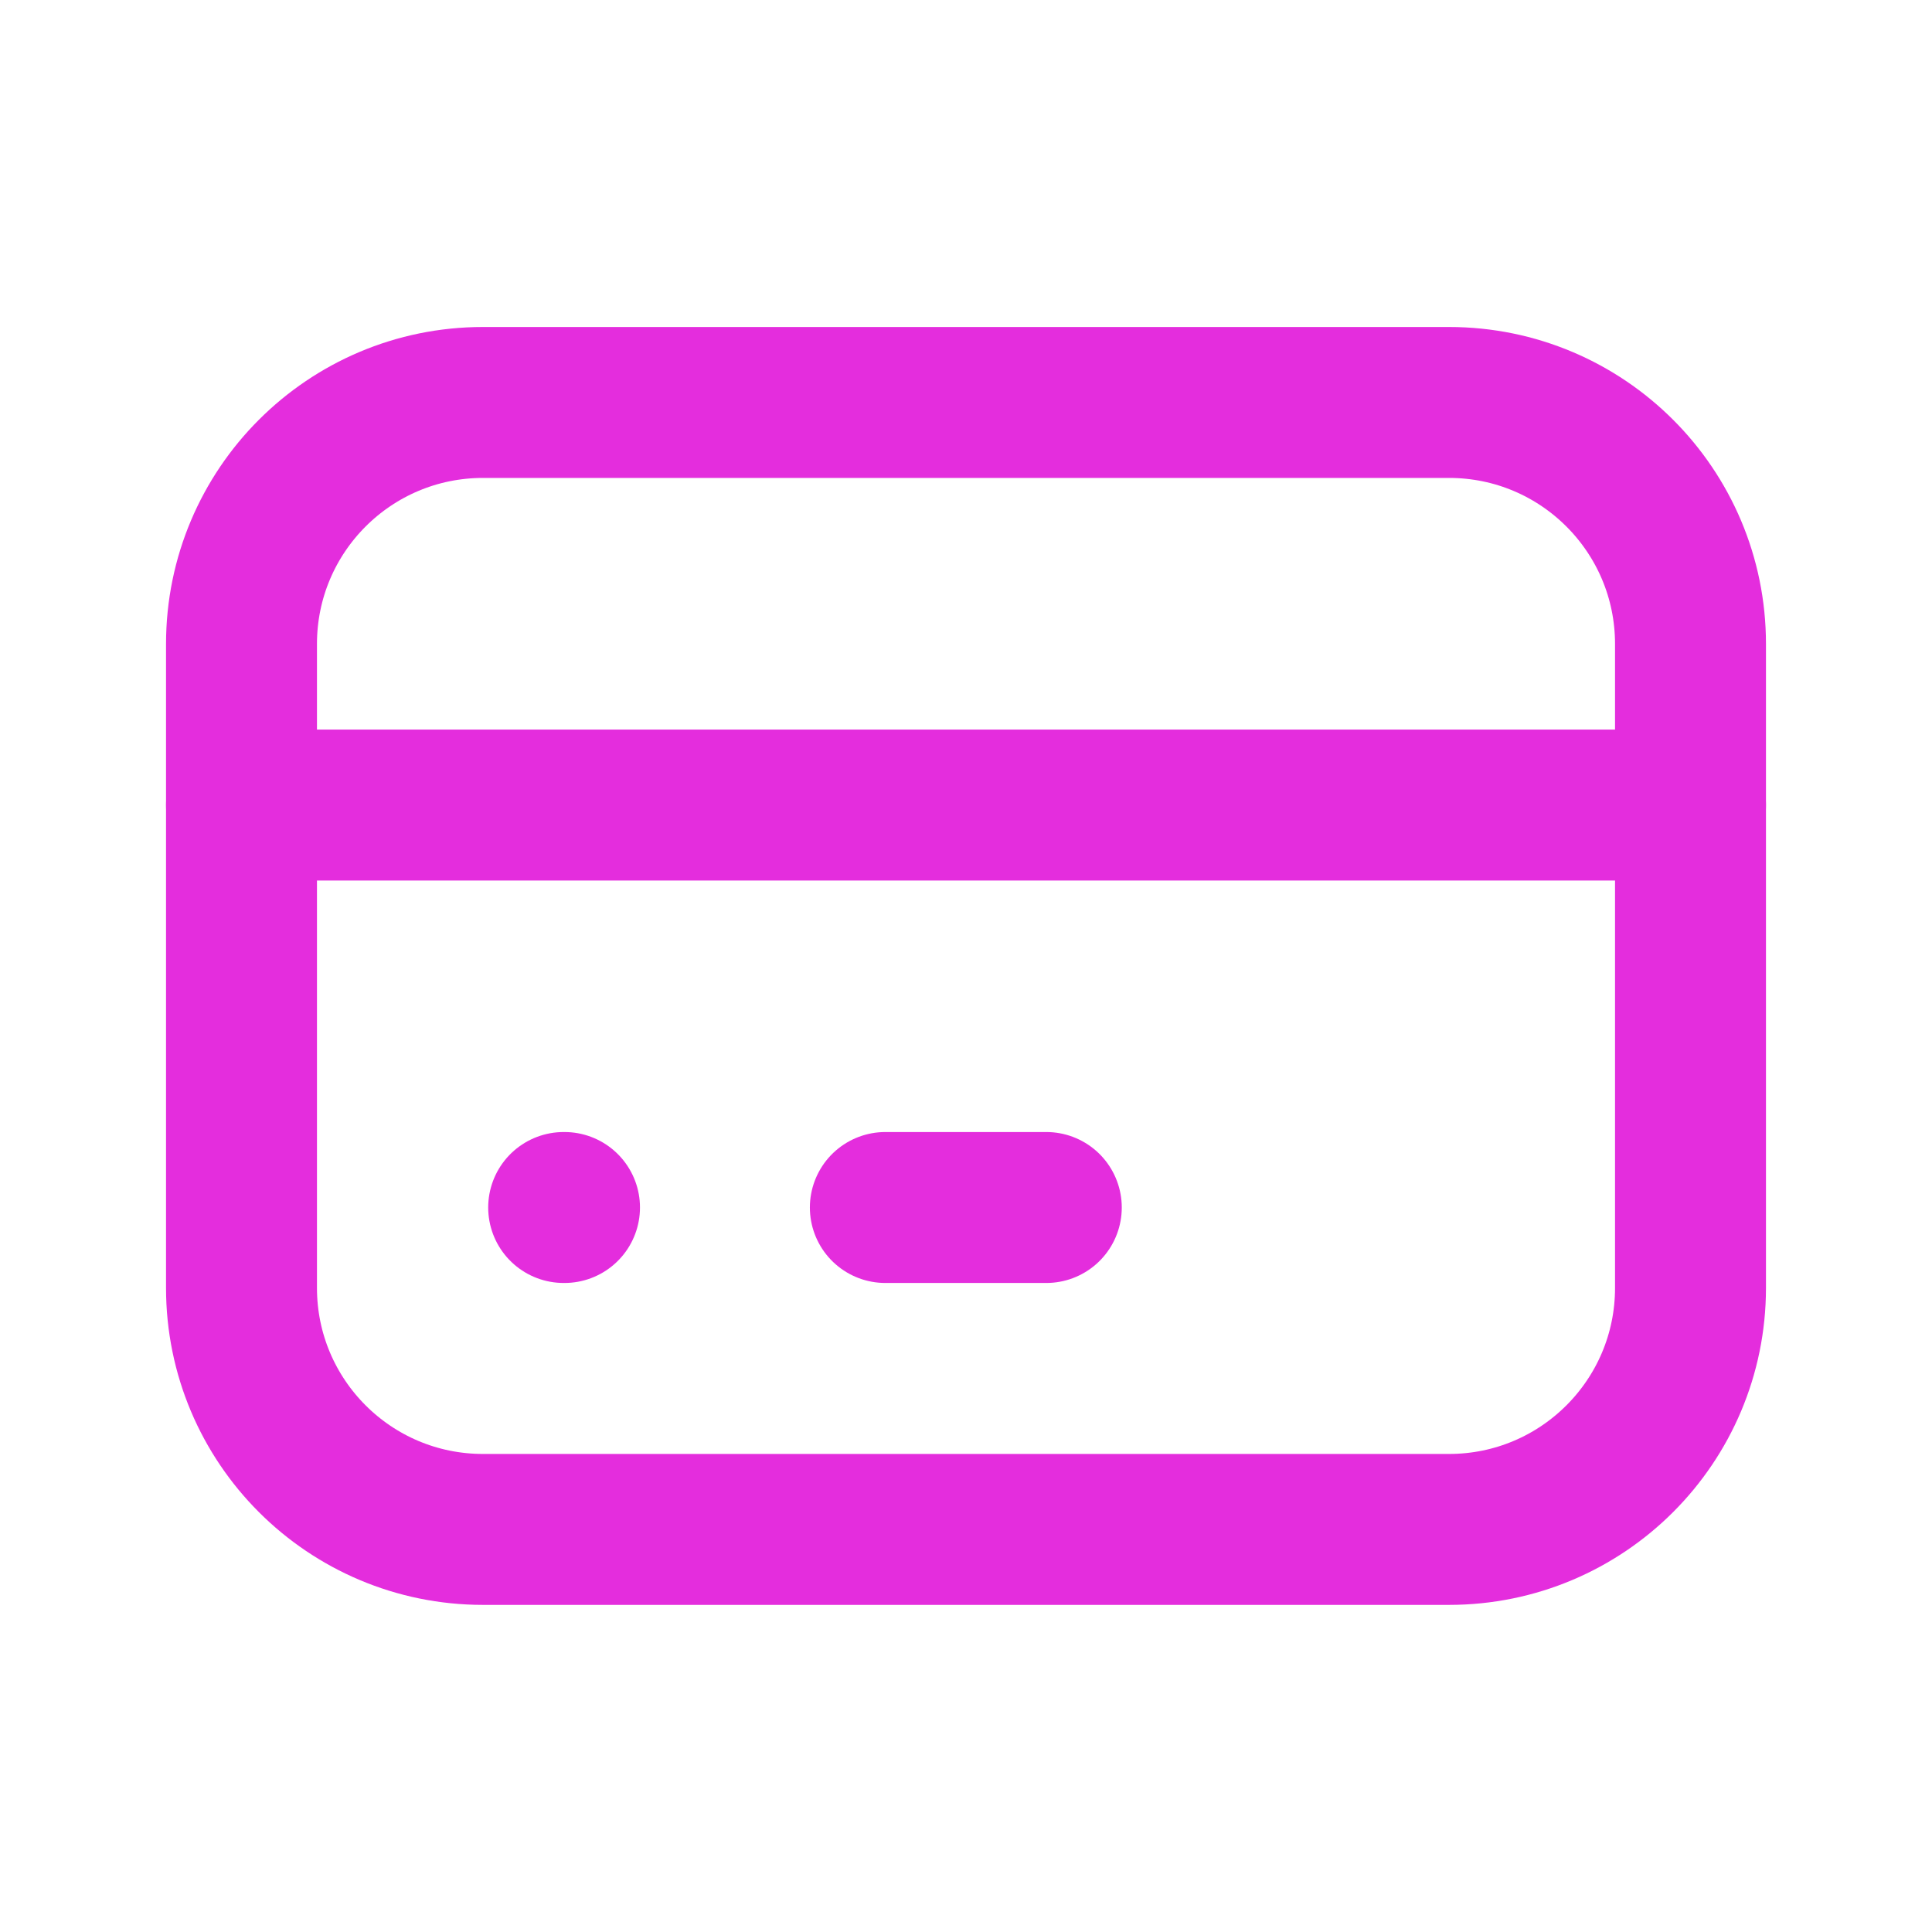 <svg width="16" height="16" viewBox="0 0 16 16" fill="none" xmlns="http://www.w3.org/2000/svg">
<g clip-path="url(#clip0_2276_1220)">
<path d="M12 3.333H4C2.895 3.333 2 4.228 2 5.333V10.666C2 11.771 2.895 12.666 4 12.666H12C13.105 12.666 14 11.771 14 10.666V5.333C14 4.228 13.105 3.333 12 3.333Z" stroke="#E42DDD" stroke-width="1.25" stroke-linecap="round" stroke-linejoin="round"/>
<path d="M2 6.667H14" stroke="#E42DDD" stroke-width="1.25" stroke-linecap="round" stroke-linejoin="round"/>
<path d="M4.668 10H4.675" stroke="#E42DDD" stroke-width="1.25" stroke-linecap="round" stroke-linejoin="round"/>
<path d="M7.332 10H8.665" stroke="#E42DDD" stroke-width="1.25" stroke-linecap="round" stroke-linejoin="round"/>
</g>
<defs>
<clipPath id="clip0_2276_1220">
<rect width="16" height="16" fill="white"/>
</clipPath>
</defs>
</svg>
